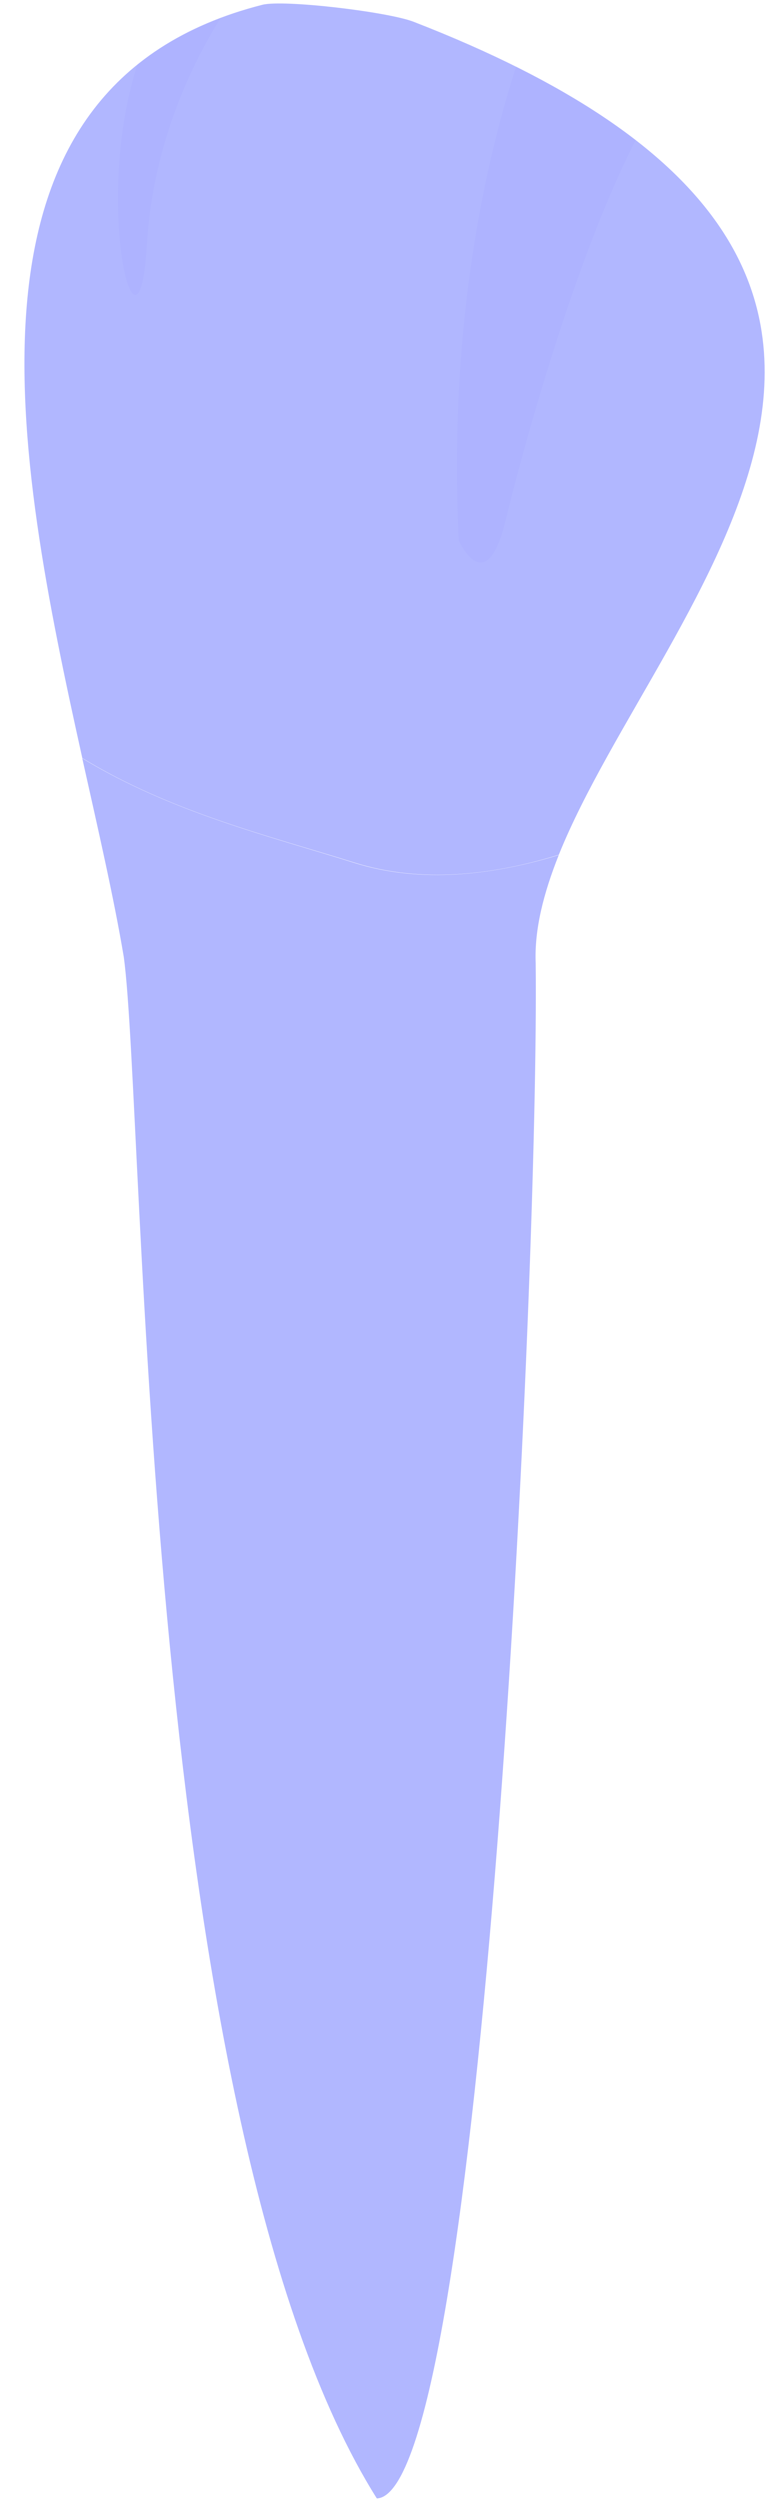 <svg width="14" height="45" viewBox="0 0 14 45" fill="none" xmlns="http://www.w3.org/2000/svg">
<path d="M6.392 15.529C4.875 15.054 3.084 14.621 1.483 13.646C0.273 8.192 -1.026 1.549 4.728 0.086C5.11 -0.011 6.993 0.212 7.455 0.393C18.684 4.749 11.91 10.816 10.069 15.386C8.901 15.748 7.598 15.908 6.392 15.529Z" fill="#6571ff" fill-opacity="0.5"/>
<path d="M9.652 17.337C9.715 22.849 8.702 44.882 6.79 44.974C2.533 38.213 2.621 20.062 2.23 17.224C2.05 16.152 1.768 14.932 1.482 13.65C3.088 14.625 4.878 15.058 6.391 15.534C7.597 15.912 8.9 15.748 10.068 15.391C9.795 16.076 9.627 16.728 9.652 17.337Z" fill="#6571ff" fill-opacity="0.5"/>
<path opacity="0.1" d="M8.266 9.727C8.077 5.855 8.745 2.92 9.299 1.2C10.157 1.629 10.871 2.071 11.455 2.52C10.35 4.665 9.396 8.18 9.11 9.37C8.753 10.829 8.266 9.727 8.266 9.727Z" fill="#6571ff" fill-opacity="0.5"/>
<path opacity="0.1" d="M2.472 1.17C2.892 0.83 3.392 0.548 3.976 0.325C3.522 1.044 2.758 2.516 2.648 4.391C2.501 6.918 1.665 3.697 2.472 1.17Z" fill="#6571ff" fill-opacity="0.5"/>
</svg>
